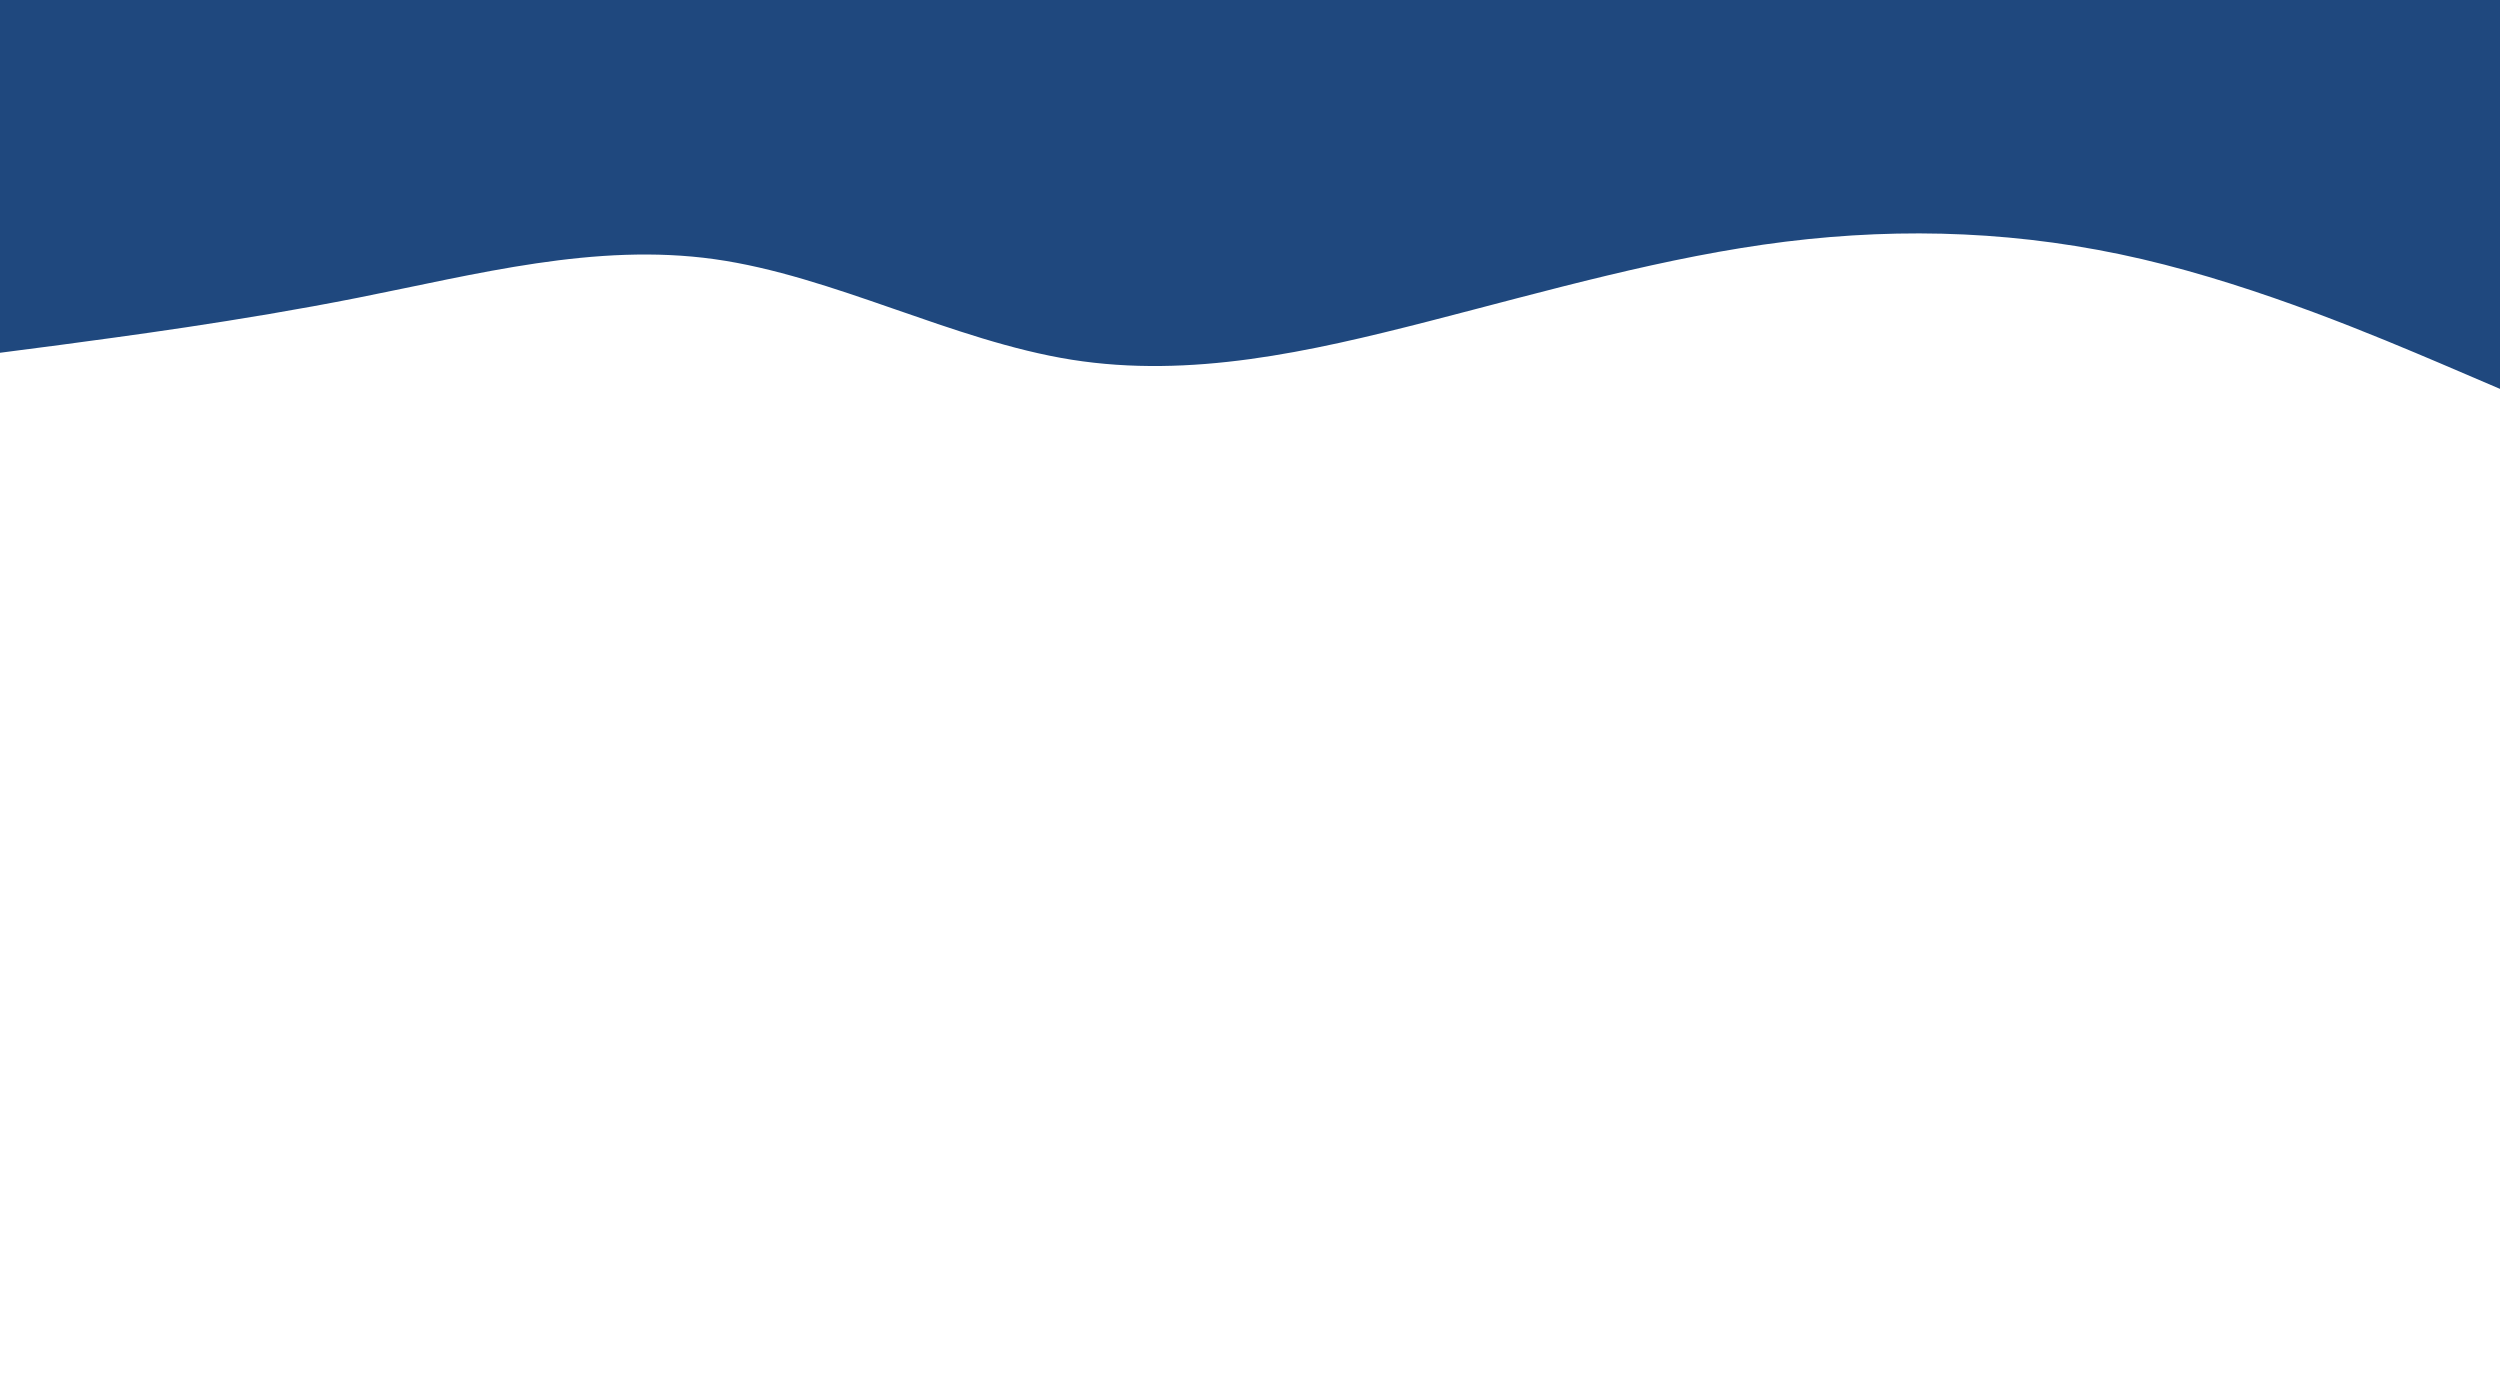 <svg id="visual" viewBox="0 0 900 500" width="900" height="500" xmlns="http://www.w3.org/2000/svg" xmlns:xlink="http://www.w3.org/1999/xlink" version="1.1"><path d="M0 127L21.5 124.2C43 121.3 86 115.7 128.8 107.2C171.7 98.7 214.3 87.3 257.2 93.3C300 99.3 343 122.7 385.8 129.5C428.7 136.3 471.3 126.7 514.2 115.7C557 104.7 600 92.3 642.8 87C685.7 81.7 728.3 83.3 771.2 93.3C814 103.3 857 121.7 878.5 130.8L900 140L900 0L878.5 0C857 0 814 0 771.2 0C728.3 0 685.7 0 642.8 0C600 0 557 0 514.2 0C471.3 0 428.7 0 385.8 0C343 0 300 0 257.2 0C214.3 0 171.7 0 128.8 0C86 0 43 0 21.5 0L0 0Z" fill="#1F487E" stroke-linecap="round" stroke-linejoin="miter"></path></svg>